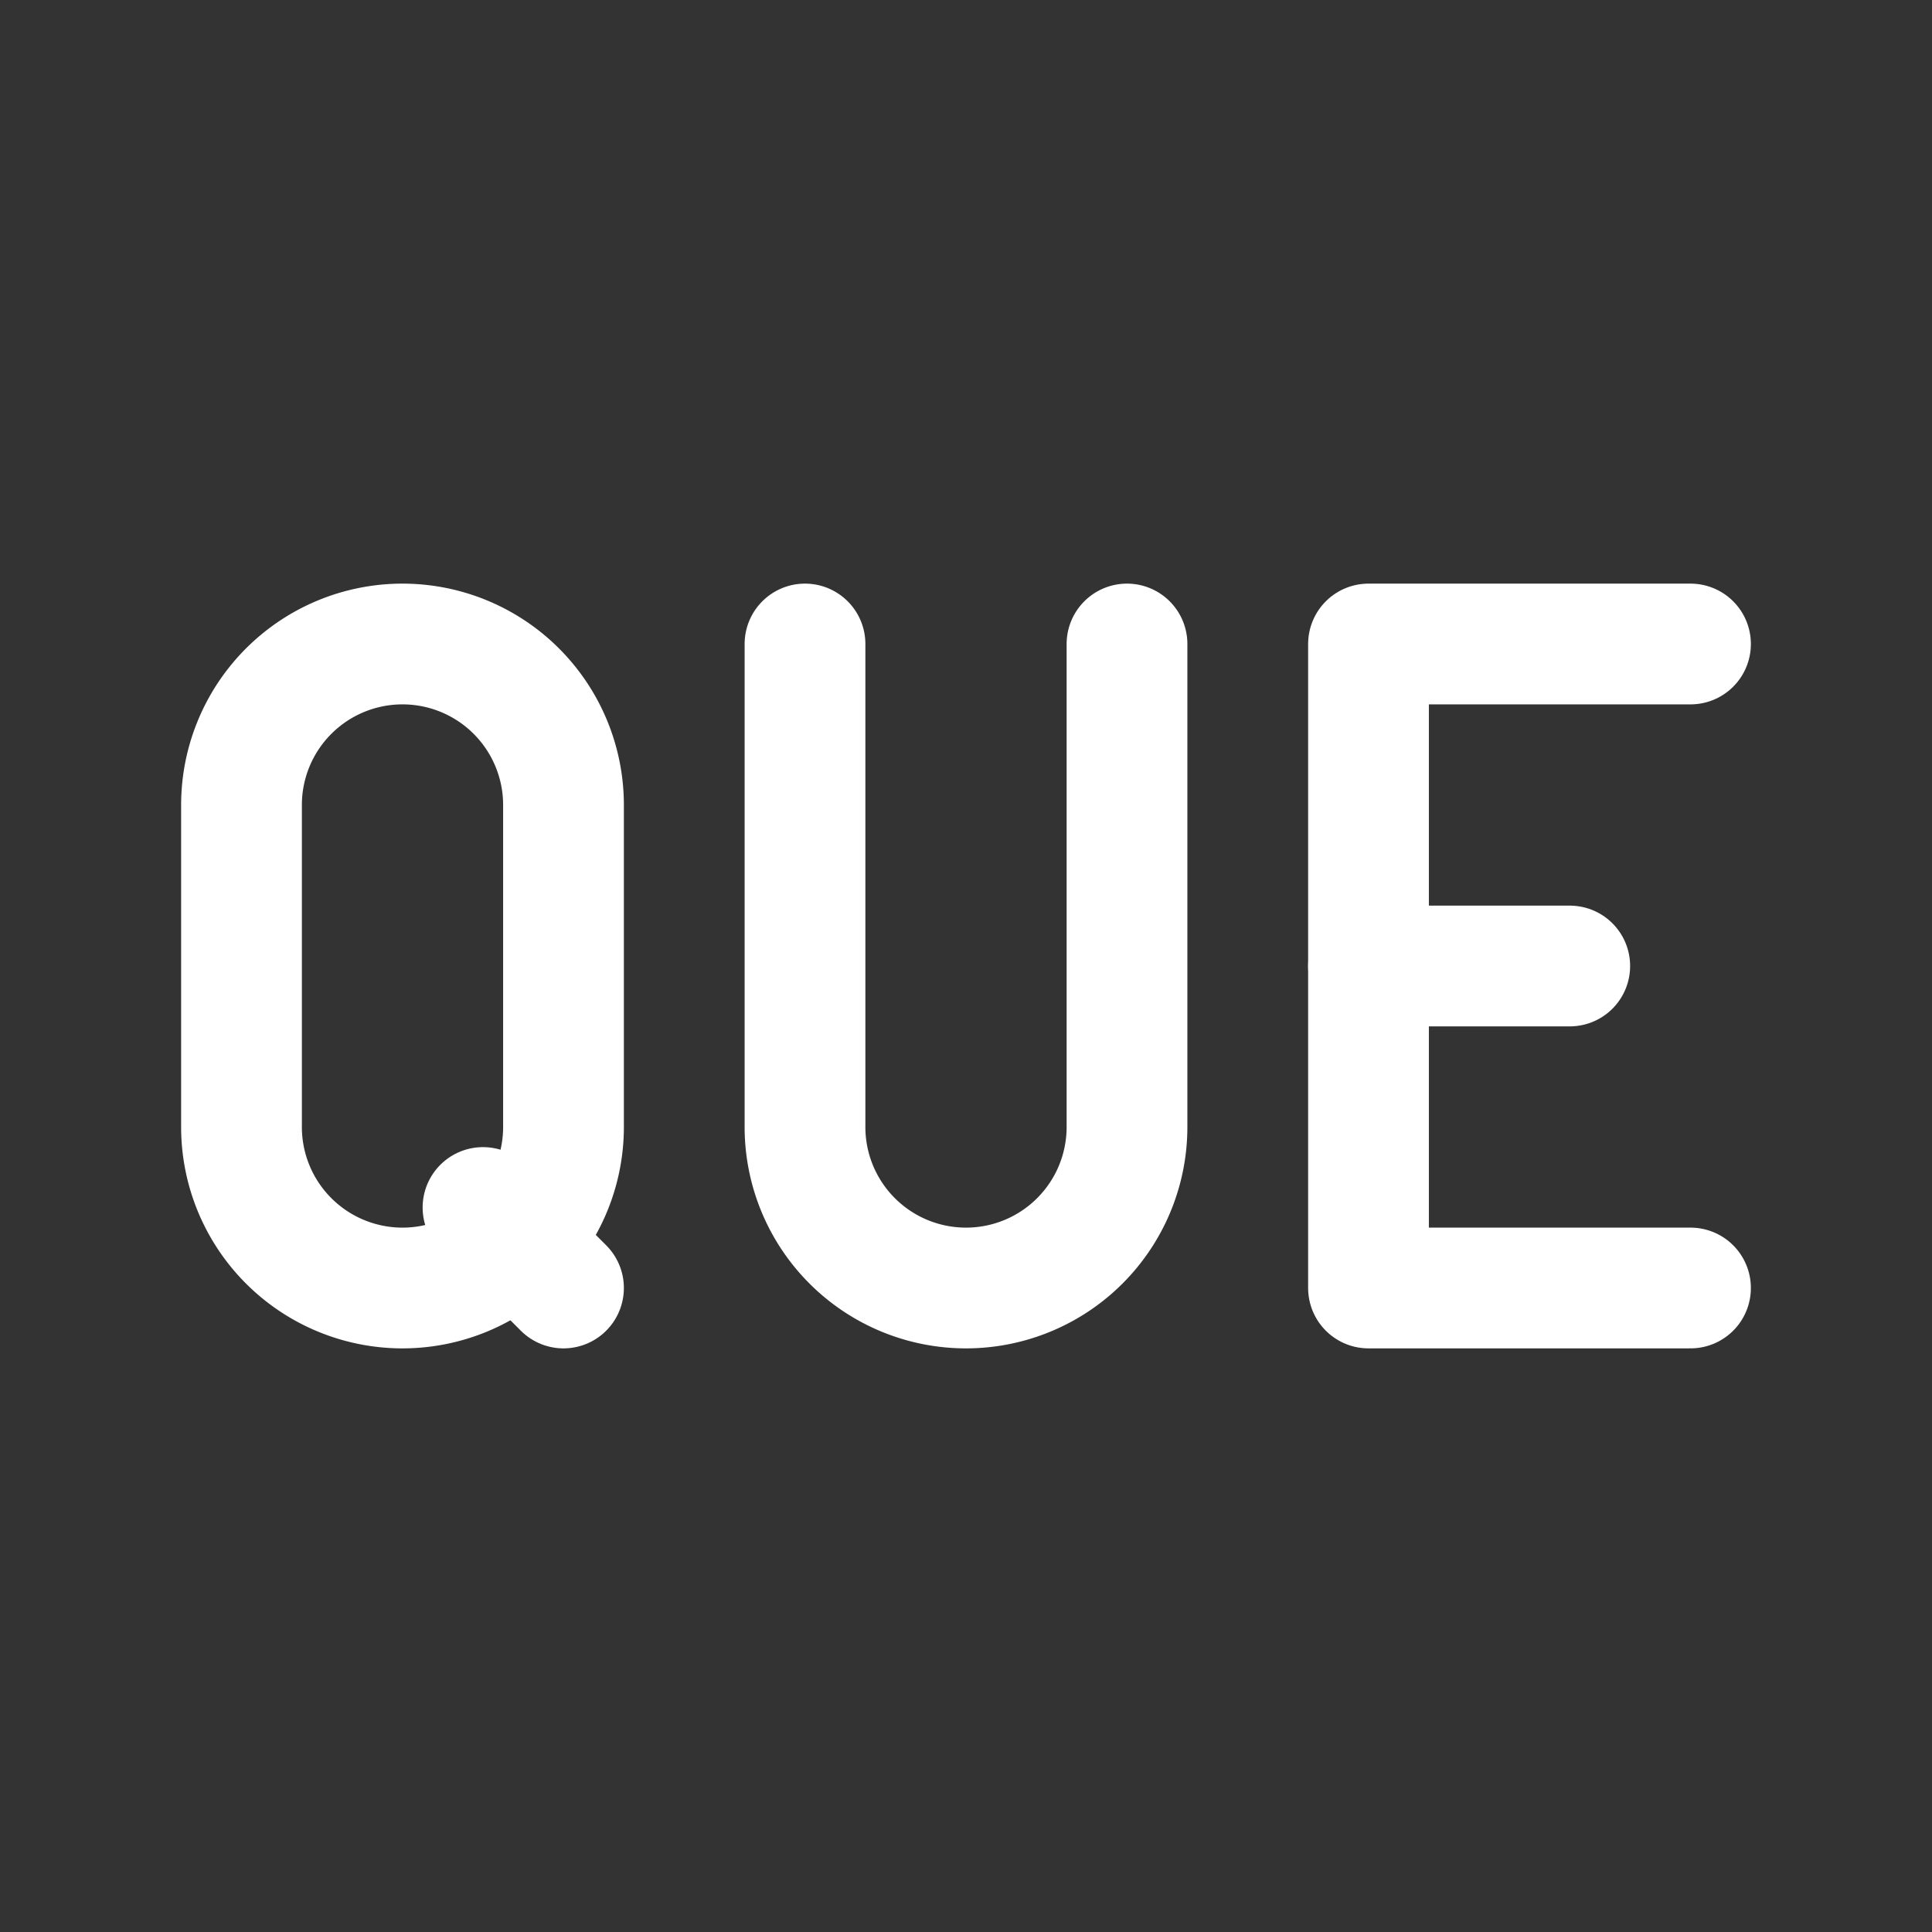 <svg xmlns="http://www.w3.org/2000/svg" class="icon icon-tabler icon-tabler-http-que" width="24" height="24" viewBox="0 0 24 24" stroke-width="1.5" stroke="#ffffff" fill="none" stroke-linecap="round" stroke-linejoin="round"><rect x="0" y="0" width="24" height="24" fill="#333333" stroke="none"/>  <path stroke="none" d="M0 0h24v24H0z" fill="none"/>  <path d="M5 8a2 2 0 0 1 2 2v4a2 2 0 1 1 -4 0v-4a2 2 0 0 1 2 -2z" />  <path d="M6 15l1 1" />  <path d="M21 8h-4v8h4" />  <path d="M17 12h2.5" />  <path d="M10 8v6a2 2 0 1 0 4 0v-6" /></svg>